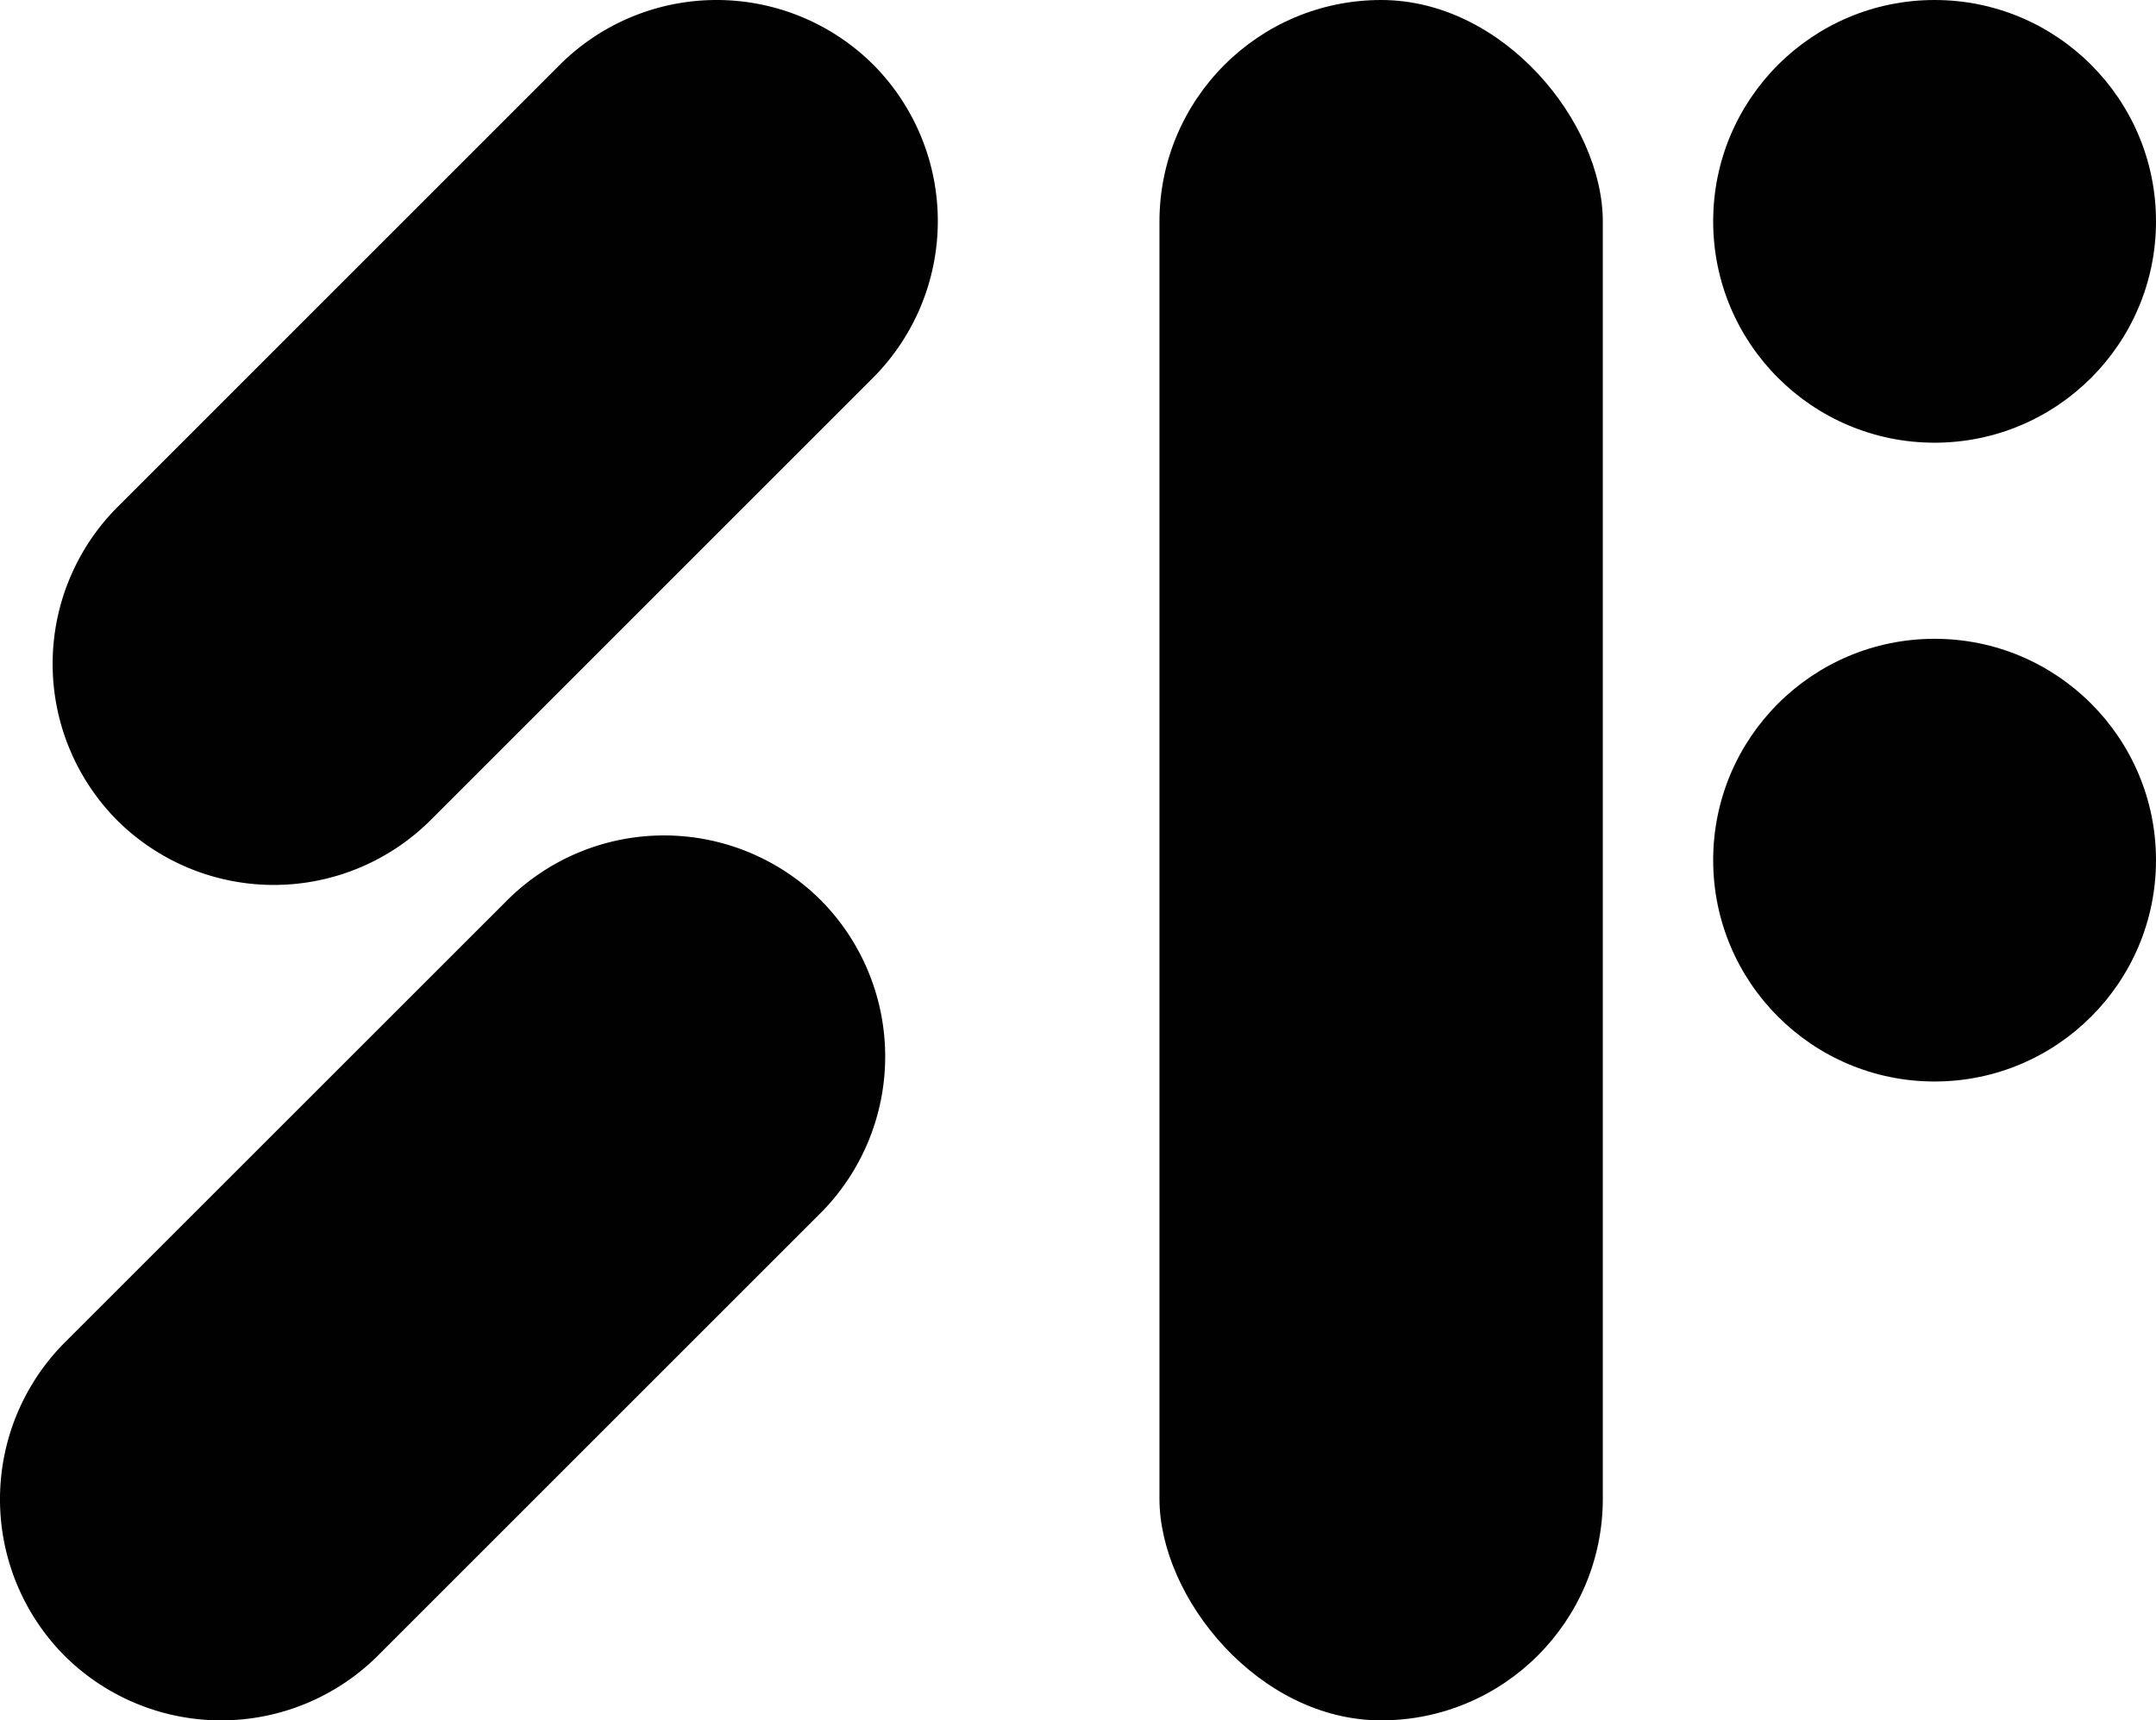<svg id="Layer_1" data-name="Layer 1" xmlns="http://www.w3.org/2000/svg" viewBox="0 0 283.46 226.25"><defs><style>.cls-1{fill:#010101;}</style></defs><title>sfday-logo</title><path class="cls-1" d="M107.89,118.36a29.2,29.2,0,0,0-41.17,0L8.49,176.58a29.21,29.21,0,0,0,0,41.18h0a29.2,29.2,0,0,0,41.17,0l58.23-58.23a29.2,29.2,0,0,0,0-41.17Z"/><path class="cls-1" d="M15.41,107.89a29.2,29.2,0,0,0,41.17,0L114.8,49.66a29.18,29.18,0,0,0,0-41.17h0a29.2,29.2,0,0,0-41.17,0L15.41,66.72a29.2,29.2,0,0,0,0,41.17Z"/><circle class="cls-1" cx="254.35" cy="113.12" r="29.11"/><circle class="cls-1" cx="254.35" cy="29.11" r="29.11"/><rect class="cls-1" x="152.44" width="58.29" height="226.25" rx="29.15"/></svg>